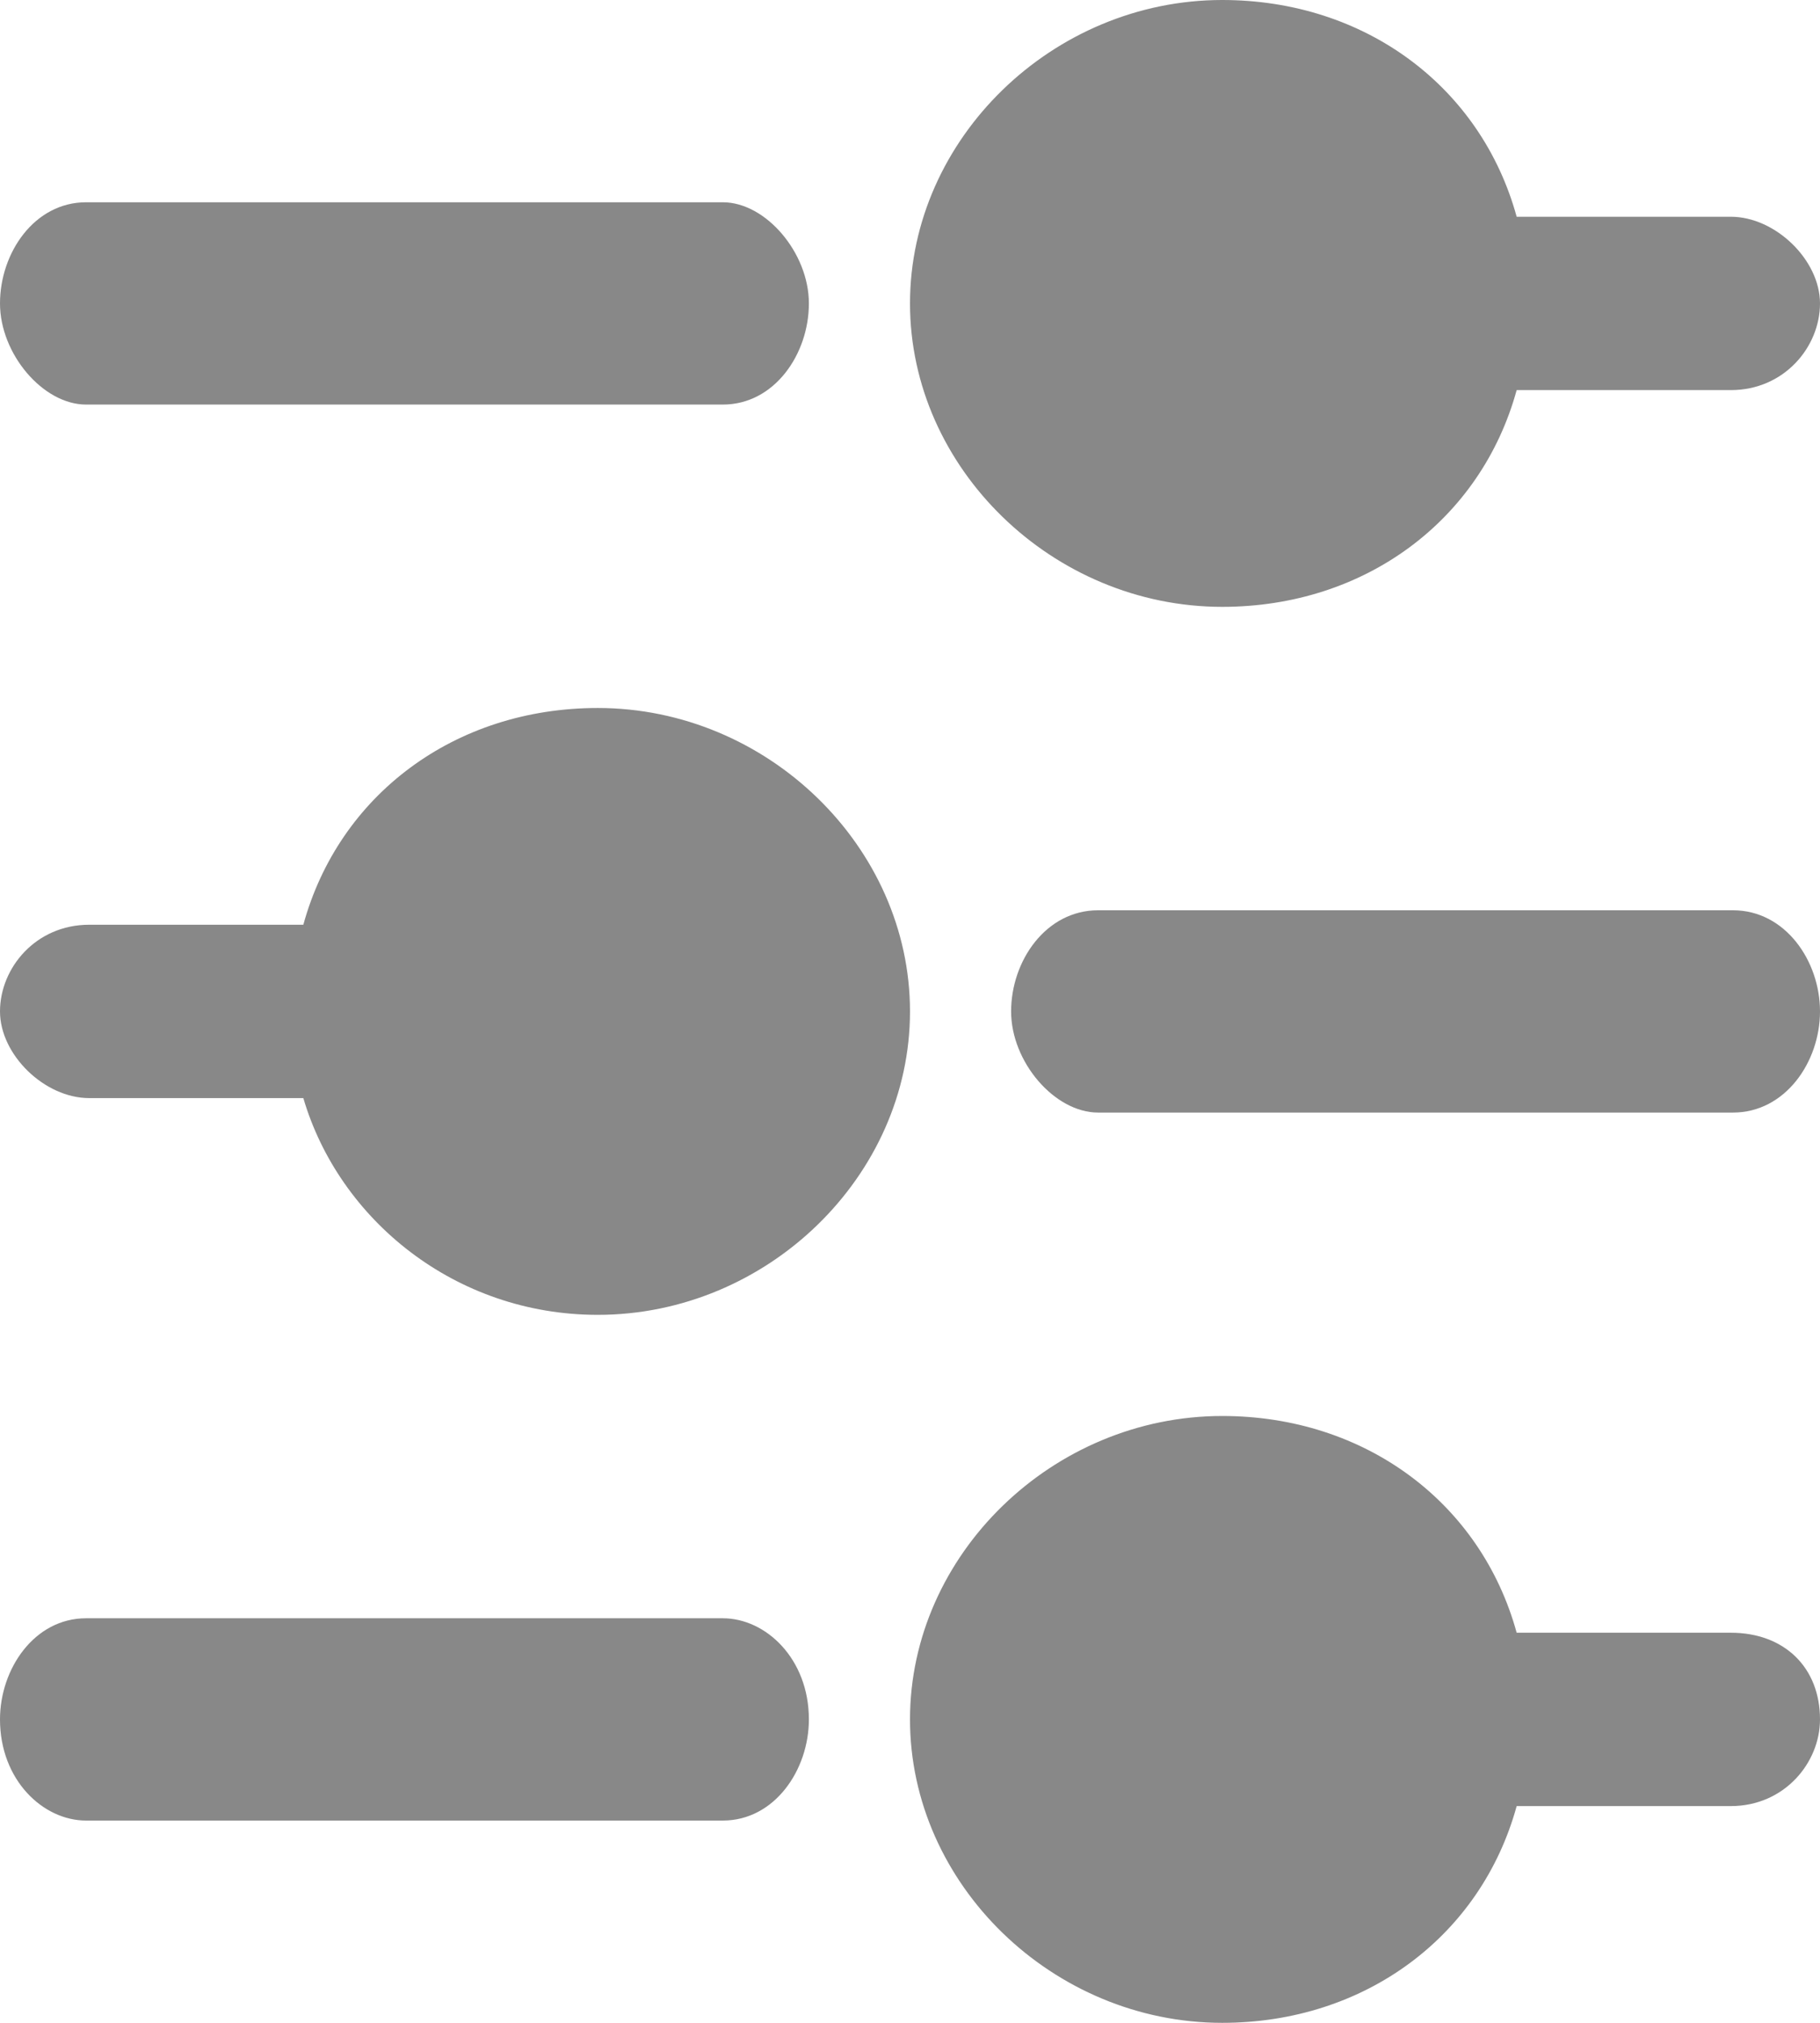<svg width="18" height="20" viewBox="0 0 18 20" fill="none" xmlns="http://www.w3.org/2000/svg">
<path d="M17.118 16.143H15C14.647 14.857 13.5 14 12.088 14C10.412 14 9 15.371 9 17C9 18.629 10.412 20 12.088 20C13.5 20 14.647 19.143 15 17.857H17.118C17.647 17.857 18 17.429 18 17C18 16.486 17.647 16.143 17.118 16.143Z" fill="#888888"/>
<path d="M7.149 16H0.851C0.34 16 0 16.5 0 17C0 17.6 0.426 18 0.851 18H7.149C7.66 18 8 17.5 8 17C8 16.4 7.574 16 7.149 16Z" fill="#888888"/>
<path d="M0.851 4H7.149C7.66 4 8 3.5 8 3C8 2.5 7.574 2 7.149 2H0.851C0.34 2 0 2.5 0 3C0 3.5 0.426 4 0.851 4Z" fill="#888888"/>
<path d="M12.088 6C13.5 6 14.647 5.143 15 3.857H17.118C17.647 3.857 18 3.429 18 3C18 2.571 17.559 2.143 17.118 2.143H15C14.647 0.857 13.5 0 12.088 0C10.412 0 9 1.371 9 3C9 4.629 10.412 6 12.088 6Z" fill="#888888"/>
<path d="M0.882 10.857H3C3.353 12.057 4.5 13 5.912 13C7.588 13 9 11.629 9 10C9 8.371 7.588 7 5.912 7C4.5 7 3.353 7.857 3 9.143H0.882C0.353 9.143 0 9.571 0 10C0 10.429 0.441 10.857 0.882 10.857Z" fill="#888888"/>
<path d="M17.14 9H10.86C10.344 9 10 9.5 10 10C10 10.5 10.43 11 10.86 11H17.14C17.656 11 18 10.5 18 10C18 9.5 17.656 9 17.14 9Z" fill="#888888"/>
</svg>
